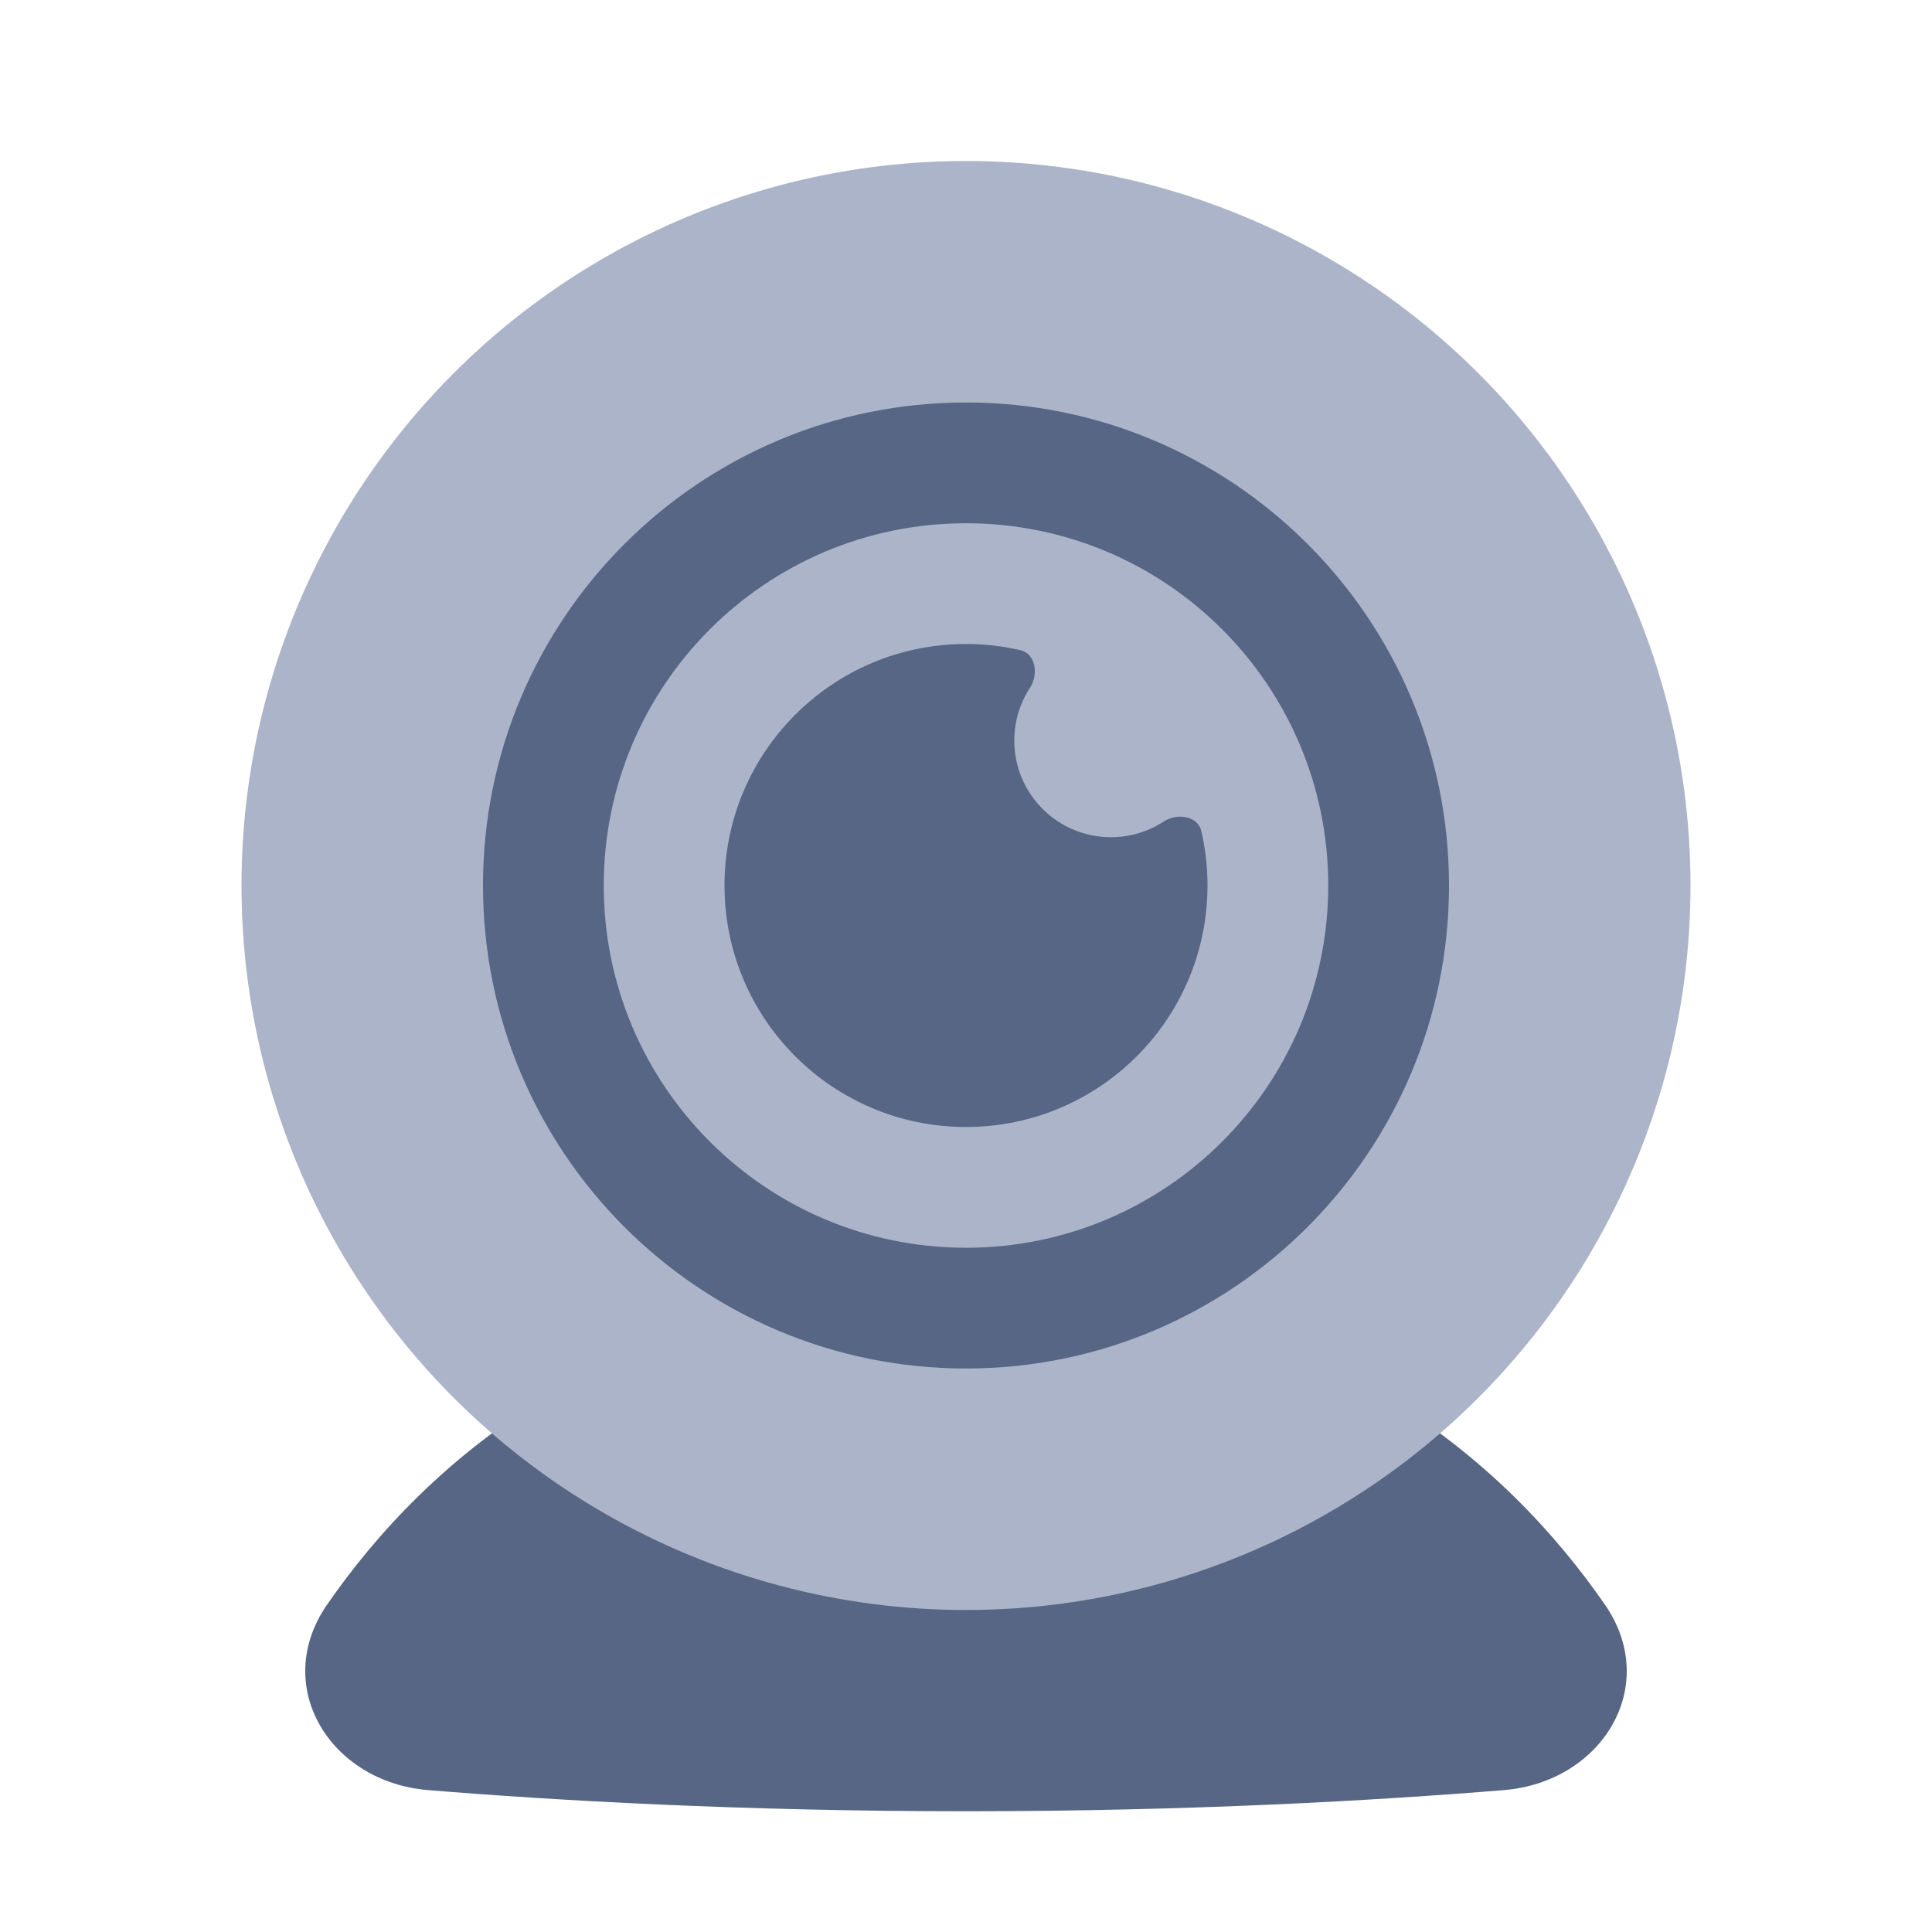 <!-- Copyright © Ewsgit 2022. -->
<!-- Licensed under the MIT License - https://ewsgit.github.io/devdash/copyright -->

<svg width="48" height="48" viewBox="0 0 48 48" fill="none" xmlns="http://www.w3.org/2000/svg">
<path d="M24 32C32.716 32 37.475 36.396 39.874 39.867C41.269 41.885 39.807 44.275 37.362 44.475C34.201 44.733 29.581 45 24 45C18.419 45 13.799 44.733 10.638 44.475C8.193 44.275 6.731 41.885 8.126 39.867C10.525 36.396 15.284 32 24 32Z" fill="#576684"/>
<circle cx="24" cy="22" r="18" fill="#ACB4C9"/>
<path fill-rule="evenodd" clip-rule="evenodd" d="M24 34C30.627 34 36 28.627 36 22C36 15.373 30.627 10 24 10C17.373 10 12 15.373 12 22C12 28.627 17.373 34 24 34ZM24 31C28.971 31 33 26.971 33 22C33 17.029 28.971 13 24 13C19.029 13 15 17.029 15 22C15 26.971 19.029 31 24 31Z" fill="#576684"/>
<path fill-rule="evenodd" clip-rule="evenodd" d="M24 28C27.314 28 30 25.314 30 22C30 21.537 29.948 21.086 29.848 20.653C29.759 20.265 29.244 20.194 28.91 20.411C28.534 20.657 28.084 20.8 27.6 20.8C26.274 20.8 25.2 19.726 25.2 18.4C25.2 17.916 25.343 17.466 25.589 17.09C25.806 16.756 25.735 16.241 25.347 16.152C24.914 16.052 24.463 16 24 16C20.686 16 18 18.686 18 22C18 25.314 20.686 28 24 28Z" fill="#576684"/>
</svg>